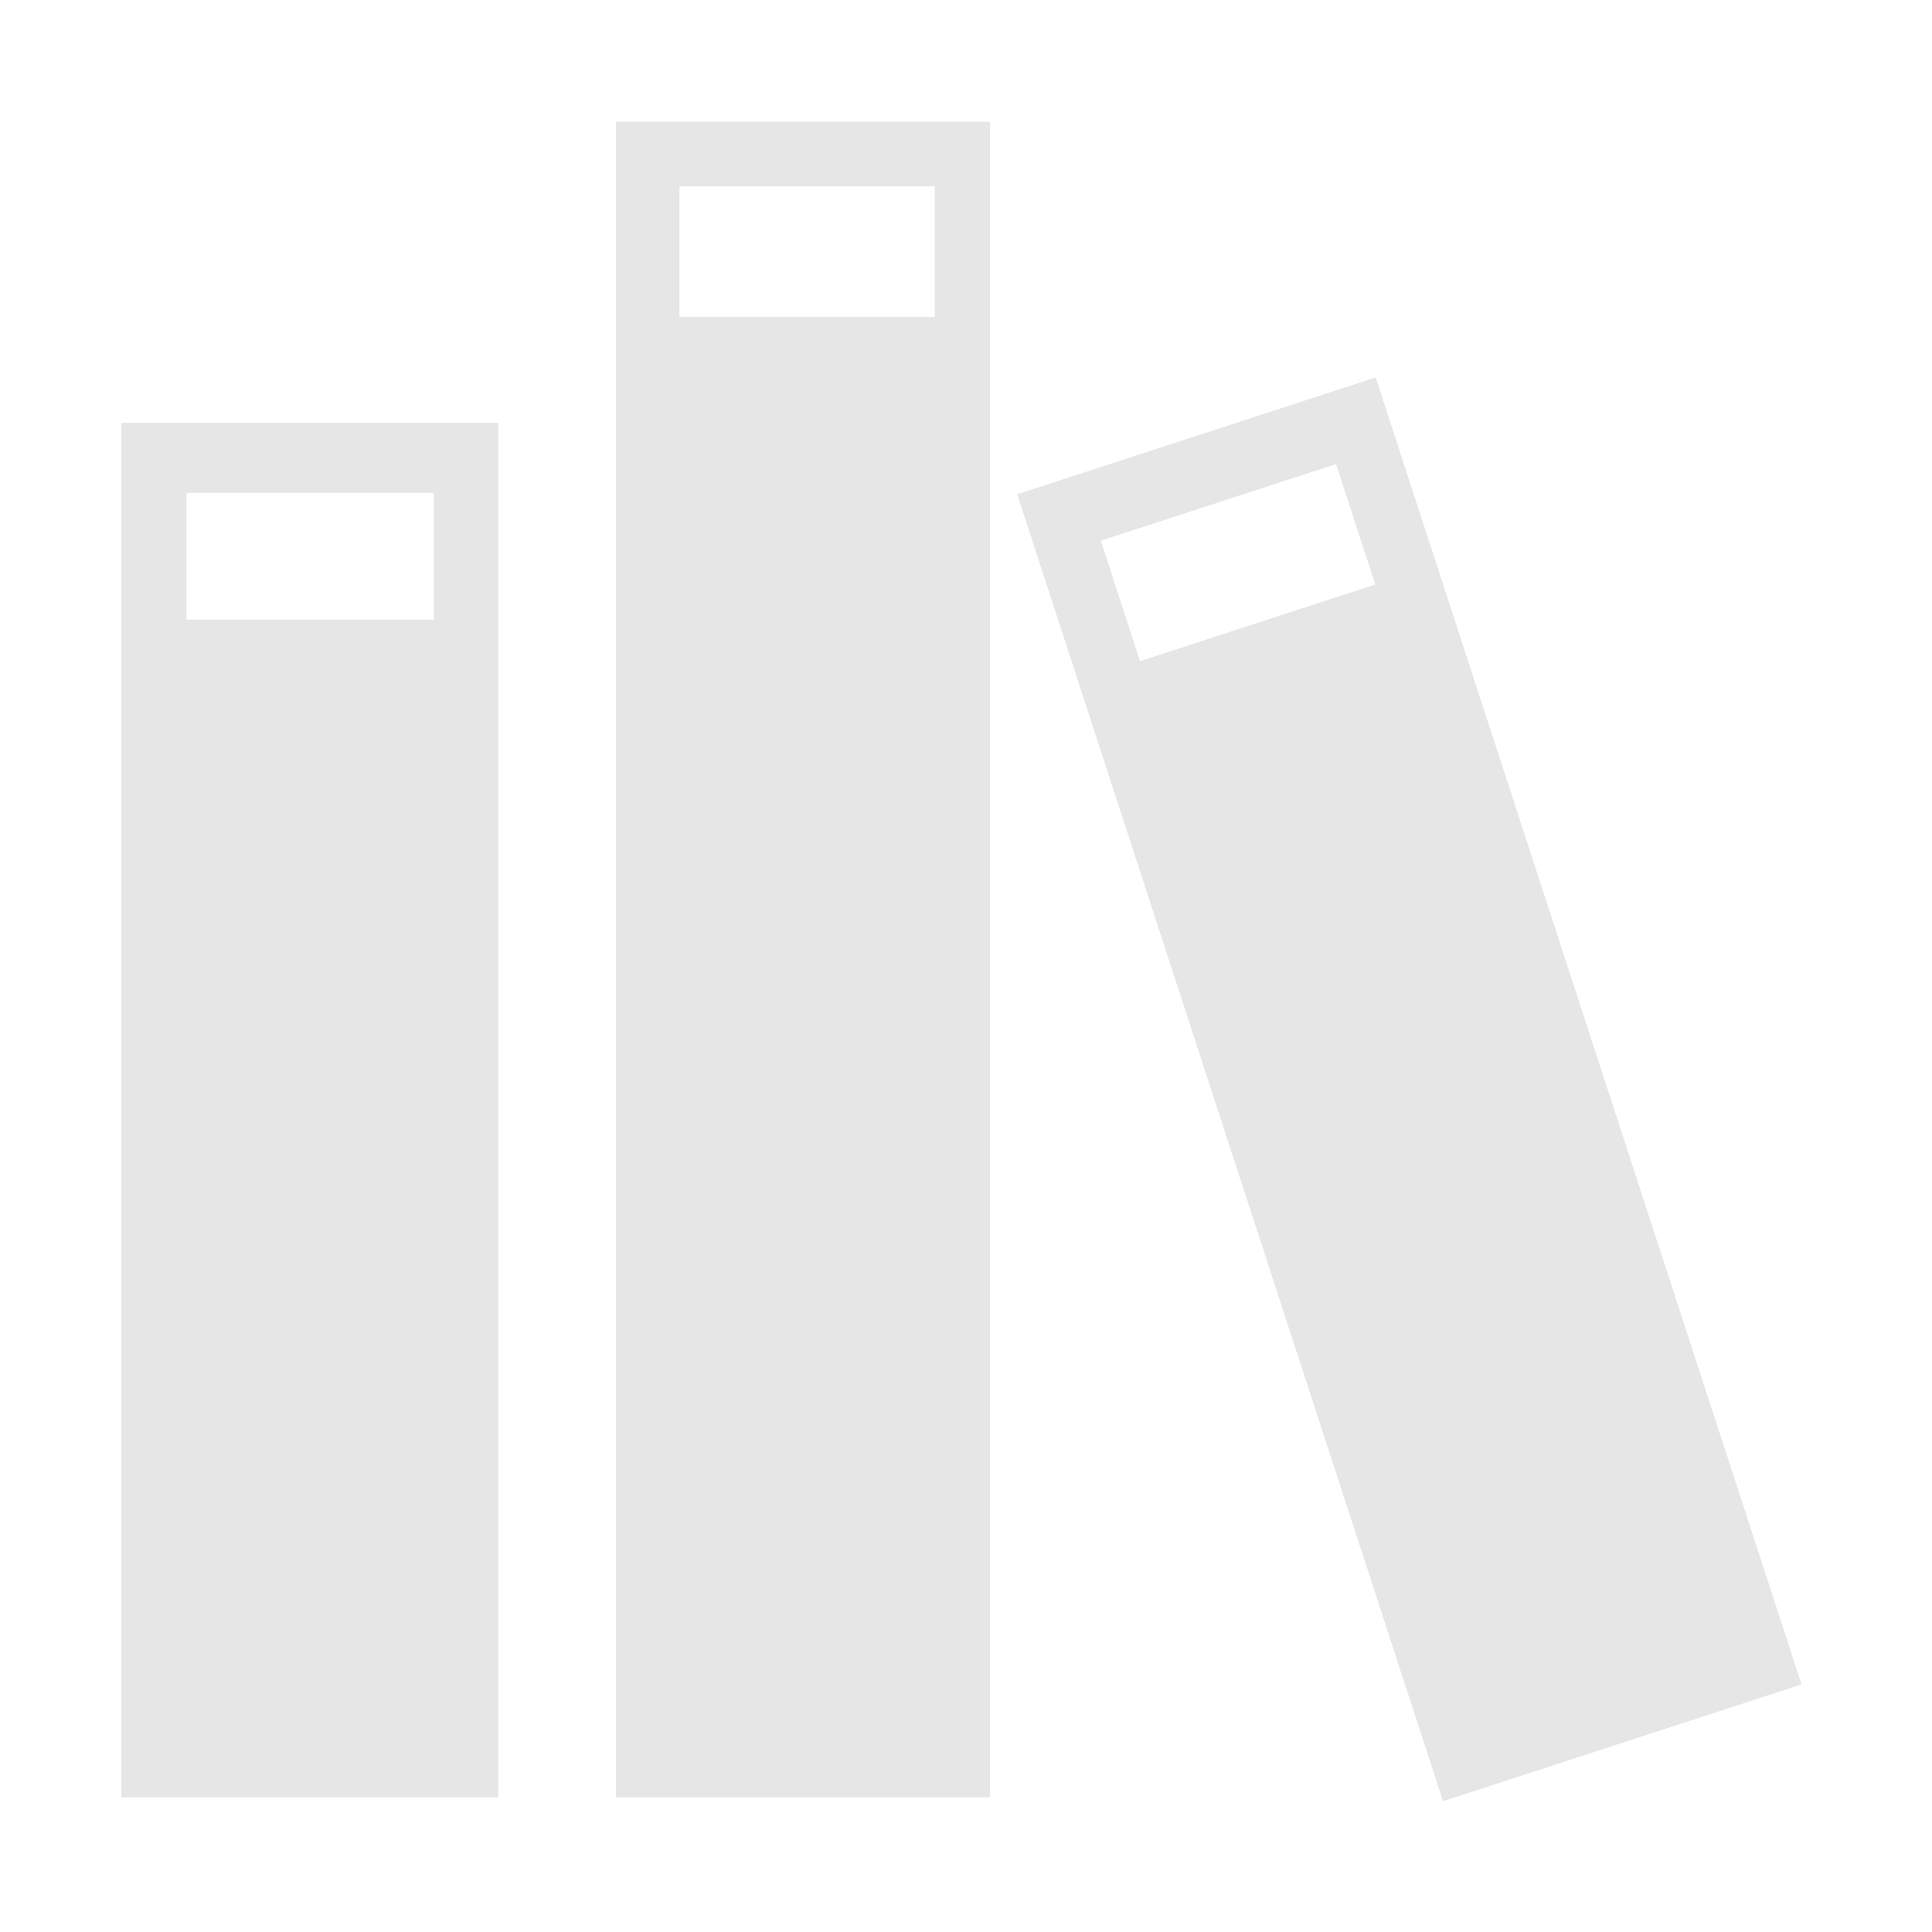 <?xml version="1.0" standalone="no"?><!DOCTYPE svg PUBLIC "-//W3C//DTD SVG 1.1//EN" "http://www.w3.org/Graphics/SVG/1.1/DTD/svg11.dtd"><svg t="1532970796441" class="icon" style="" viewBox="0 0 1024 1024" version="1.1" xmlns="http://www.w3.org/2000/svg" p-id="1506" xmlns:xlink="http://www.w3.org/1999/xlink" width="200" height="200"><defs><style type="text/css"></style></defs><path d="M264.154 952.655 64.311 952.655 64.311 224.11l199.844 0L264.155 952.655 264.154 952.655zM229.955 261.242 98.815 261.242l0 67.142 131.14 0L229.955 261.242 229.955 261.242zM326.47 64.542l198.267 0 0 888.045L326.47 952.587 326.47 64.542 326.47 64.542zM495.459 98.756 360.143 98.756l0 69.235 135.315 0L495.458 98.756 495.459 98.756zM954.858 892.768l-190.013 61.911-225.719-692.707 190.011-61.911L954.858 892.768 954.858 892.768zM708.125 245.964 583.438 286.59l20.799 63.834 124.686-40.627L708.125 245.964 708.125 245.964zM708.125 245.964" p-id="1507" fill="#e6e6e6"></path></svg>